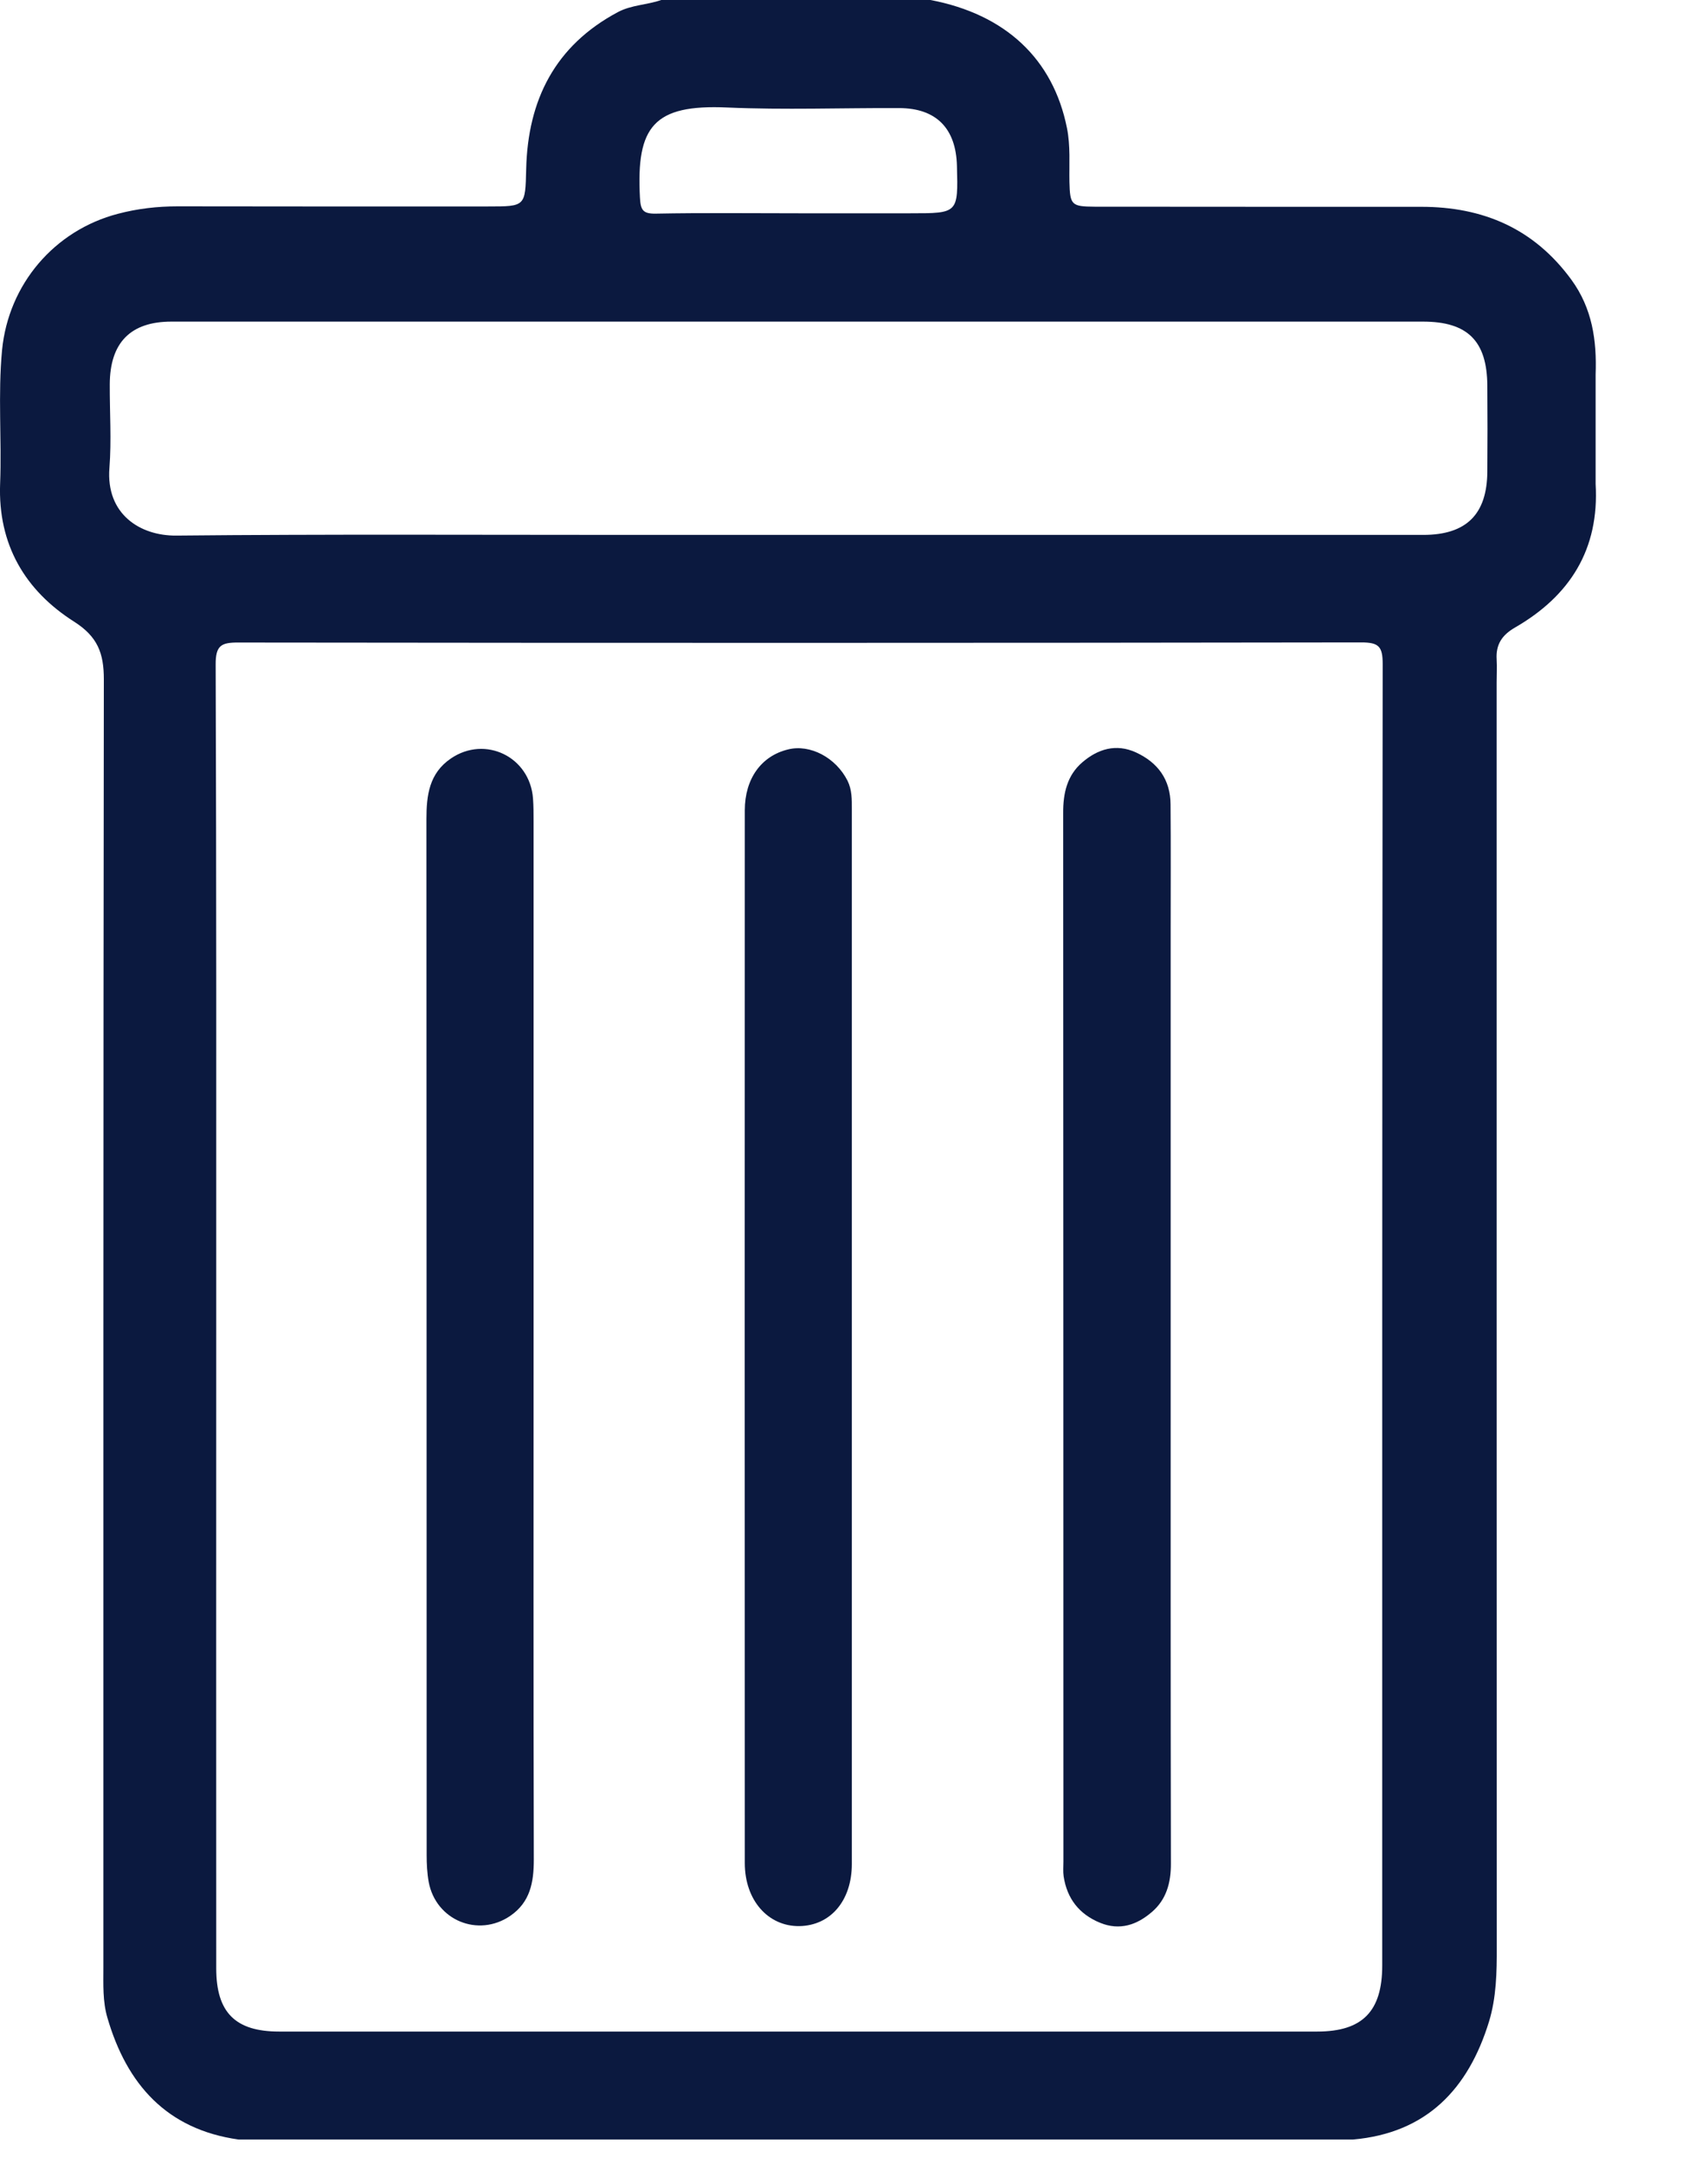 <svg width="15" height="19" viewBox="0 0 15 19" fill="none" xmlns="http://www.w3.org/2000/svg">
<path d="M14.013 4.249C14.013 3.929 14.013 3.608 14.013 3.288C14.024 2.99 13.984 2.708 13.8 2.456C13.471 2.006 13.024 1.816 12.482 1.816C11.526 1.816 10.57 1.816 9.613 1.815C9.409 1.814 9.397 1.799 9.392 1.598C9.389 1.44 9.402 1.281 9.37 1.123C9.248 0.517 8.831 0.126 8.172 0C7.384 0 6.595 0 5.807 0C5.682 0.044 5.547 0.042 5.425 0.107C4.875 0.401 4.635 0.877 4.621 1.486C4.613 1.812 4.616 1.813 4.287 1.813C3.378 1.813 2.469 1.814 1.559 1.812C1.381 1.812 1.208 1.832 1.037 1.877C0.479 2.022 0.074 2.495 0.018 3.075C-0.019 3.465 0.016 3.857 0.001 4.247C-0.019 4.782 0.22 5.185 0.651 5.459C0.857 5.59 0.912 5.735 0.912 5.965C0.907 9.736 0.908 13.508 0.908 17.28C0.908 17.426 0.901 17.574 0.943 17.717C1.114 18.305 1.466 18.698 2.094 18.787C5.358 18.787 8.621 18.787 11.884 18.787C12.528 18.73 12.895 18.344 13.077 17.751C13.141 17.541 13.146 17.318 13.145 17.097C13.144 13.395 13.144 9.693 13.144 5.992C13.144 5.925 13.148 5.857 13.144 5.79C13.136 5.66 13.19 5.577 13.304 5.511C13.787 5.233 14.047 4.824 14.013 4.249ZM6.387 0.944C6.889 0.966 7.393 0.947 7.897 0.949C8.222 0.95 8.396 1.127 8.404 1.457C8.415 1.873 8.415 1.873 7.996 1.873C7.669 1.873 7.341 1.873 7.014 1.873C6.596 1.873 6.177 1.868 5.759 1.876C5.643 1.878 5.626 1.842 5.62 1.733C5.587 1.11 5.741 0.915 6.387 0.944ZM12.139 17.259C12.139 17.662 11.965 17.839 11.568 17.839C8.529 17.839 5.49 17.839 2.451 17.839C2.067 17.839 1.899 17.672 1.899 17.284C1.898 15.375 1.899 13.467 1.899 11.56C1.899 9.652 1.901 7.744 1.894 5.836C1.893 5.667 1.943 5.641 2.095 5.642C5.382 5.646 8.67 5.646 11.957 5.641C12.109 5.641 12.143 5.678 12.143 5.83C12.138 9.639 12.139 13.449 12.139 17.259ZM13.062 4.14C13.06 4.516 12.878 4.696 12.502 4.697C10.173 4.697 7.844 4.697 5.515 4.697C4.193 4.697 2.871 4.69 1.548 4.703C1.233 4.706 0.929 4.517 0.961 4.109C0.98 3.866 0.963 3.62 0.964 3.376C0.965 3.009 1.146 2.824 1.506 2.824C3.344 2.824 5.182 2.824 7.019 2.824C8.845 2.824 10.671 2.824 12.496 2.824C12.889 2.824 13.06 2.994 13.062 3.388C13.064 3.639 13.064 3.89 13.062 4.14Z" fill="#0B193F"/>
<path d="M10.281 11.741C10.281 10.555 10.281 9.369 10.281 8.183C10.281 7.81 10.283 7.437 10.28 7.064C10.279 6.846 10.169 6.696 9.976 6.607C9.801 6.527 9.641 6.577 9.505 6.694C9.372 6.808 9.336 6.964 9.337 7.139C9.339 10.208 9.338 13.278 9.339 16.347C9.339 16.39 9.335 16.434 9.341 16.476C9.371 16.672 9.477 16.808 9.661 16.884C9.834 16.955 9.985 16.902 10.115 16.79C10.242 16.682 10.284 16.534 10.283 16.364C10.28 14.823 10.281 13.282 10.281 11.741Z" fill="#0B193F"/>
<path d="M4.686 11.762C4.686 10.245 4.686 8.73 4.686 7.213C4.686 7.146 4.686 7.079 4.681 7.012C4.654 6.645 4.261 6.455 3.96 6.66C3.769 6.79 3.745 6.983 3.745 7.193C3.747 10.225 3.746 13.257 3.747 16.289C3.747 16.368 3.751 16.448 3.765 16.526C3.828 16.862 4.199 17.015 4.48 16.824C4.657 16.703 4.688 16.528 4.688 16.329C4.684 14.806 4.686 13.284 4.686 11.762Z" fill="#0B193F"/>
<path d="M6.92 6.581C6.686 6.638 6.541 6.838 6.541 7.115C6.54 10.197 6.54 13.279 6.541 16.36C6.541 16.686 6.745 16.916 7.02 16.913C7.294 16.909 7.481 16.689 7.481 16.368C7.481 14.827 7.481 13.286 7.481 11.746C7.481 10.199 7.481 8.652 7.481 7.105C7.481 7.02 7.483 6.936 7.443 6.855C7.341 6.653 7.115 6.532 6.92 6.581Z" fill="#0B193F"/>
</svg>
